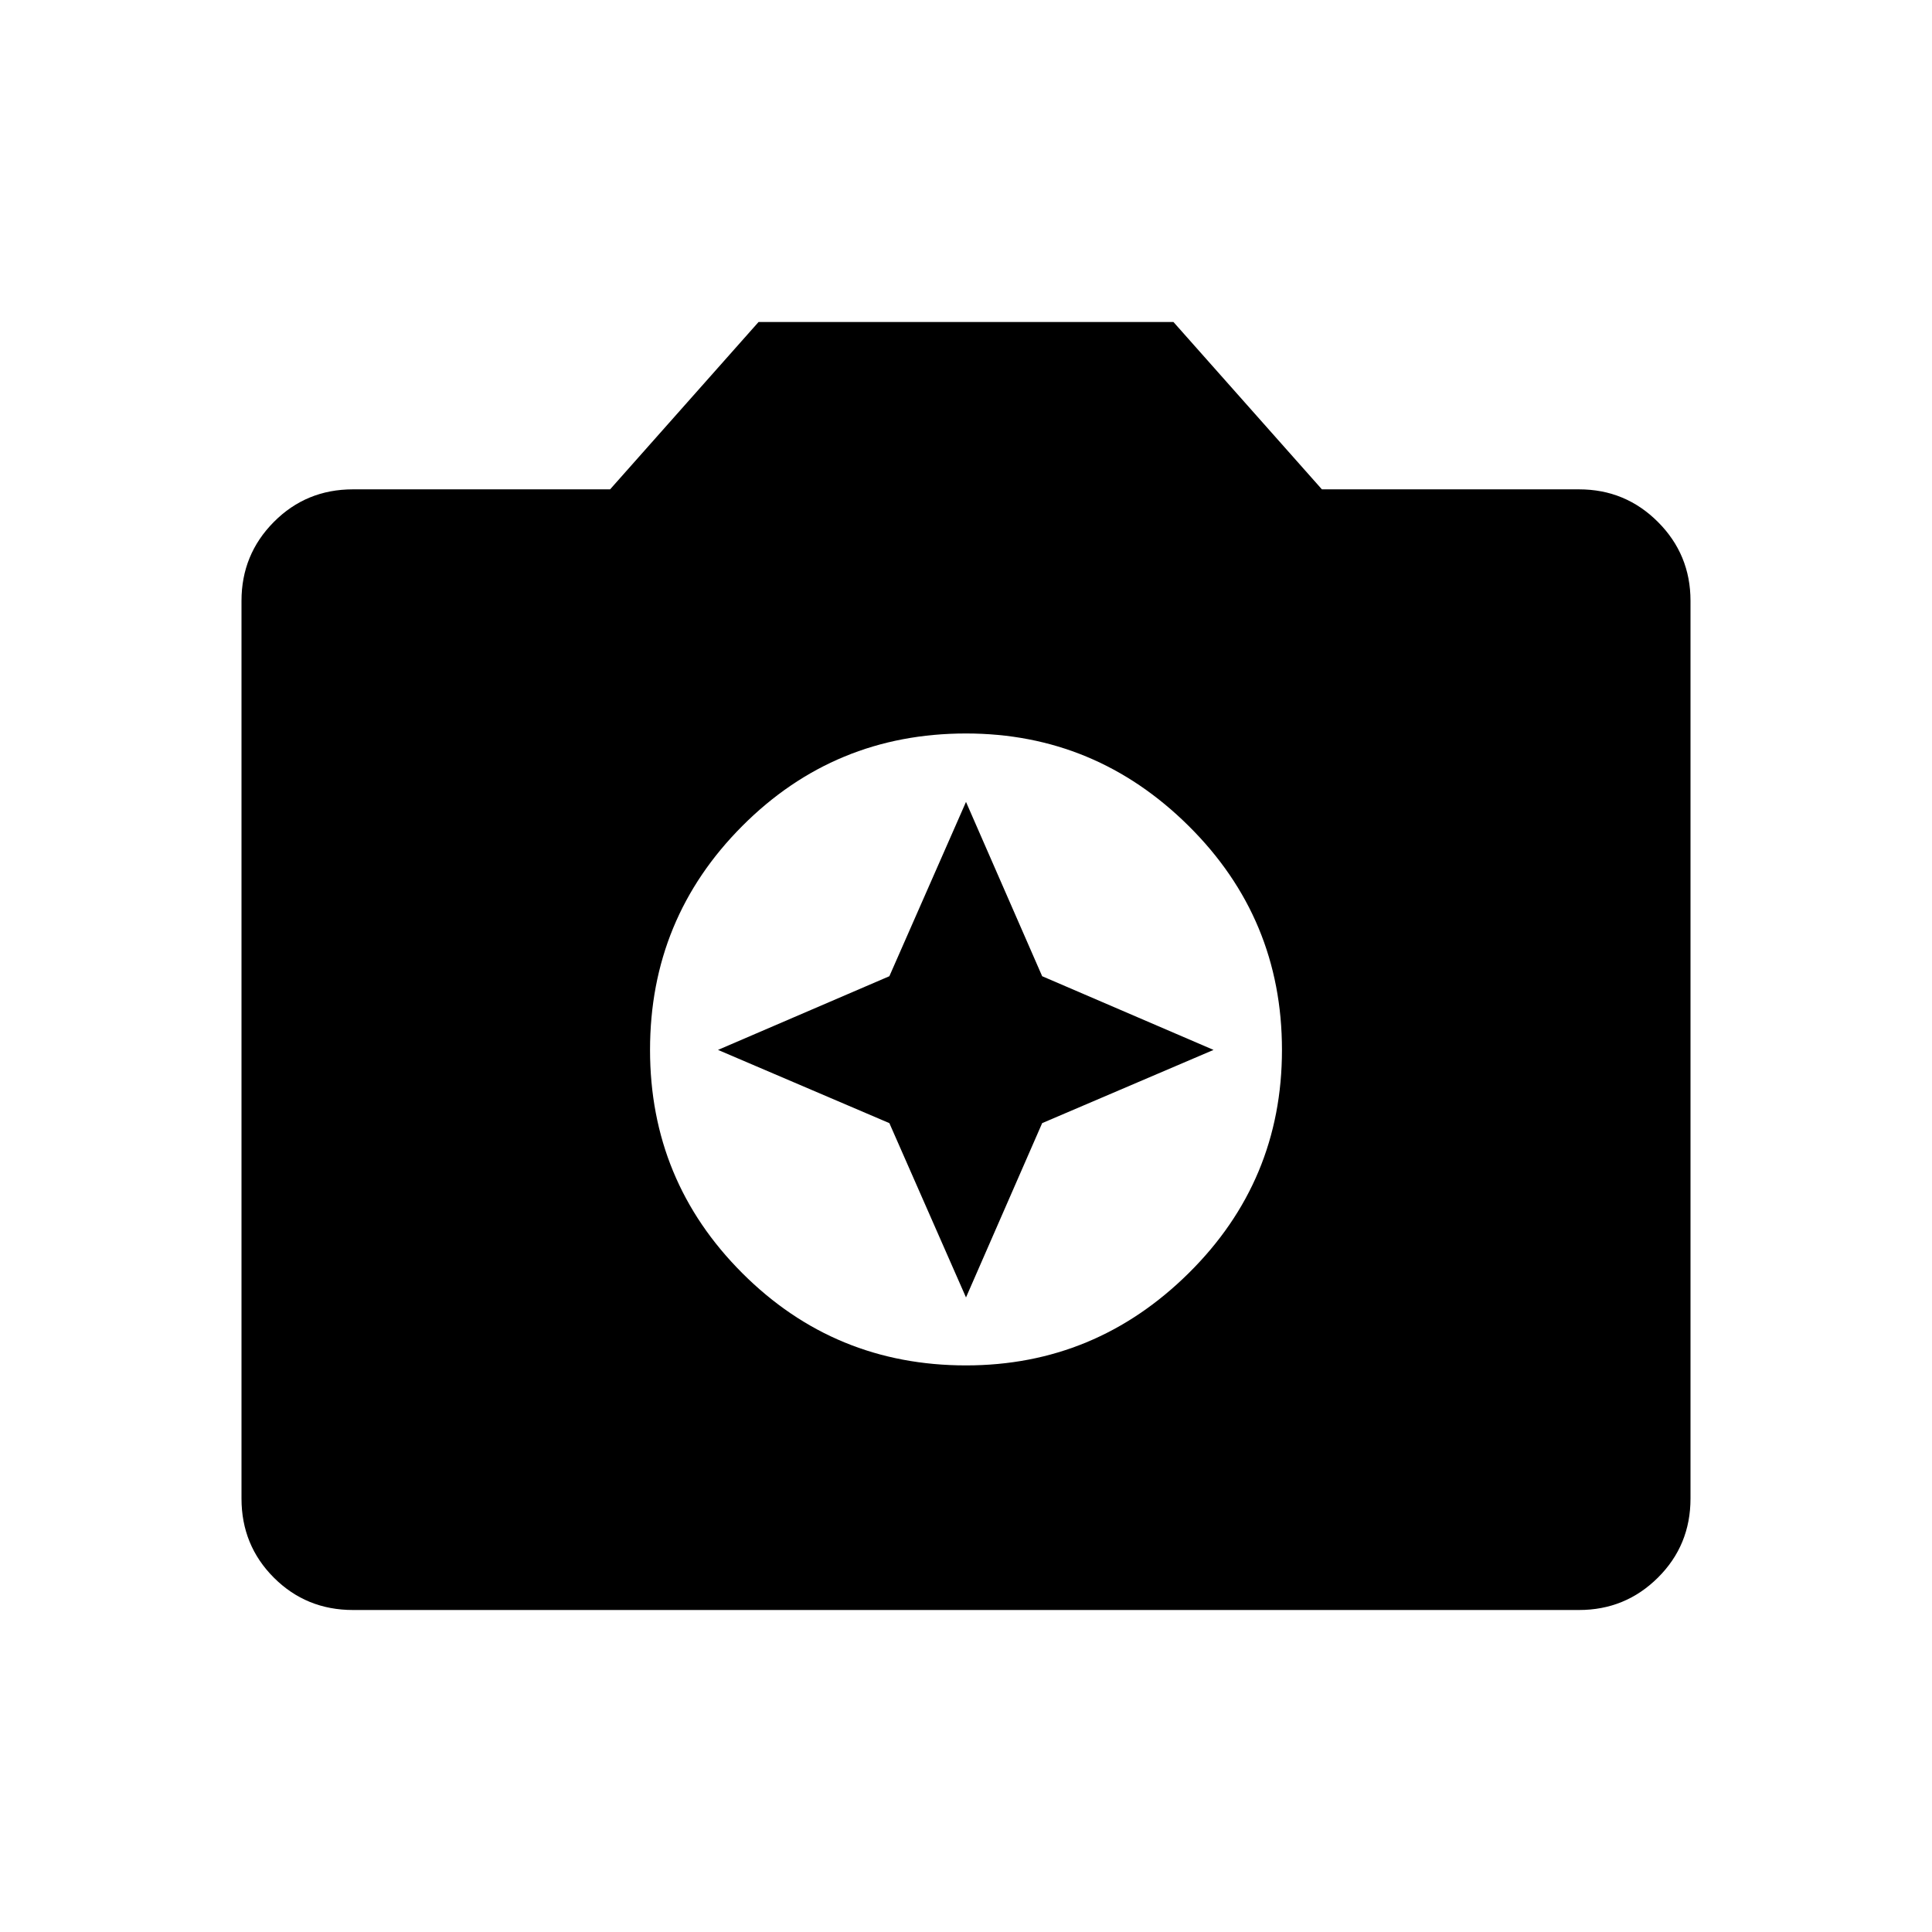 <svg xmlns="http://www.w3.org/2000/svg" width="48" height="48" viewBox="0 96 960 960"><path d="M480 774.462q64.308 0 110.654-45.847Q637 682.769 637 617.692q0-65.307-46.346-111.269T480 460.461q-65.308 0-111.154 45.962Q323 552.385 323 617.692q0 65.077 45.846 110.923Q414.692 774.462 480 774.462Zm0-33.77-38.077-86.615-85.154-36.385 85.154-36.615L480 494.461l37.846 86.616L603 617.692l-85.154 36.385L480 740.692ZM175.384 896q-23.23 0-39.307-16.077T120 840.616V394.538q0-23 16.077-39.192t39.307-16.192h127.77L376.923 256h206.154l73.769 83.154h127.77q23 0 39.192 16.192T840 394.538v446.078q0 23.23-16.192 39.307T784.616 896H175.384Z"/></svg>